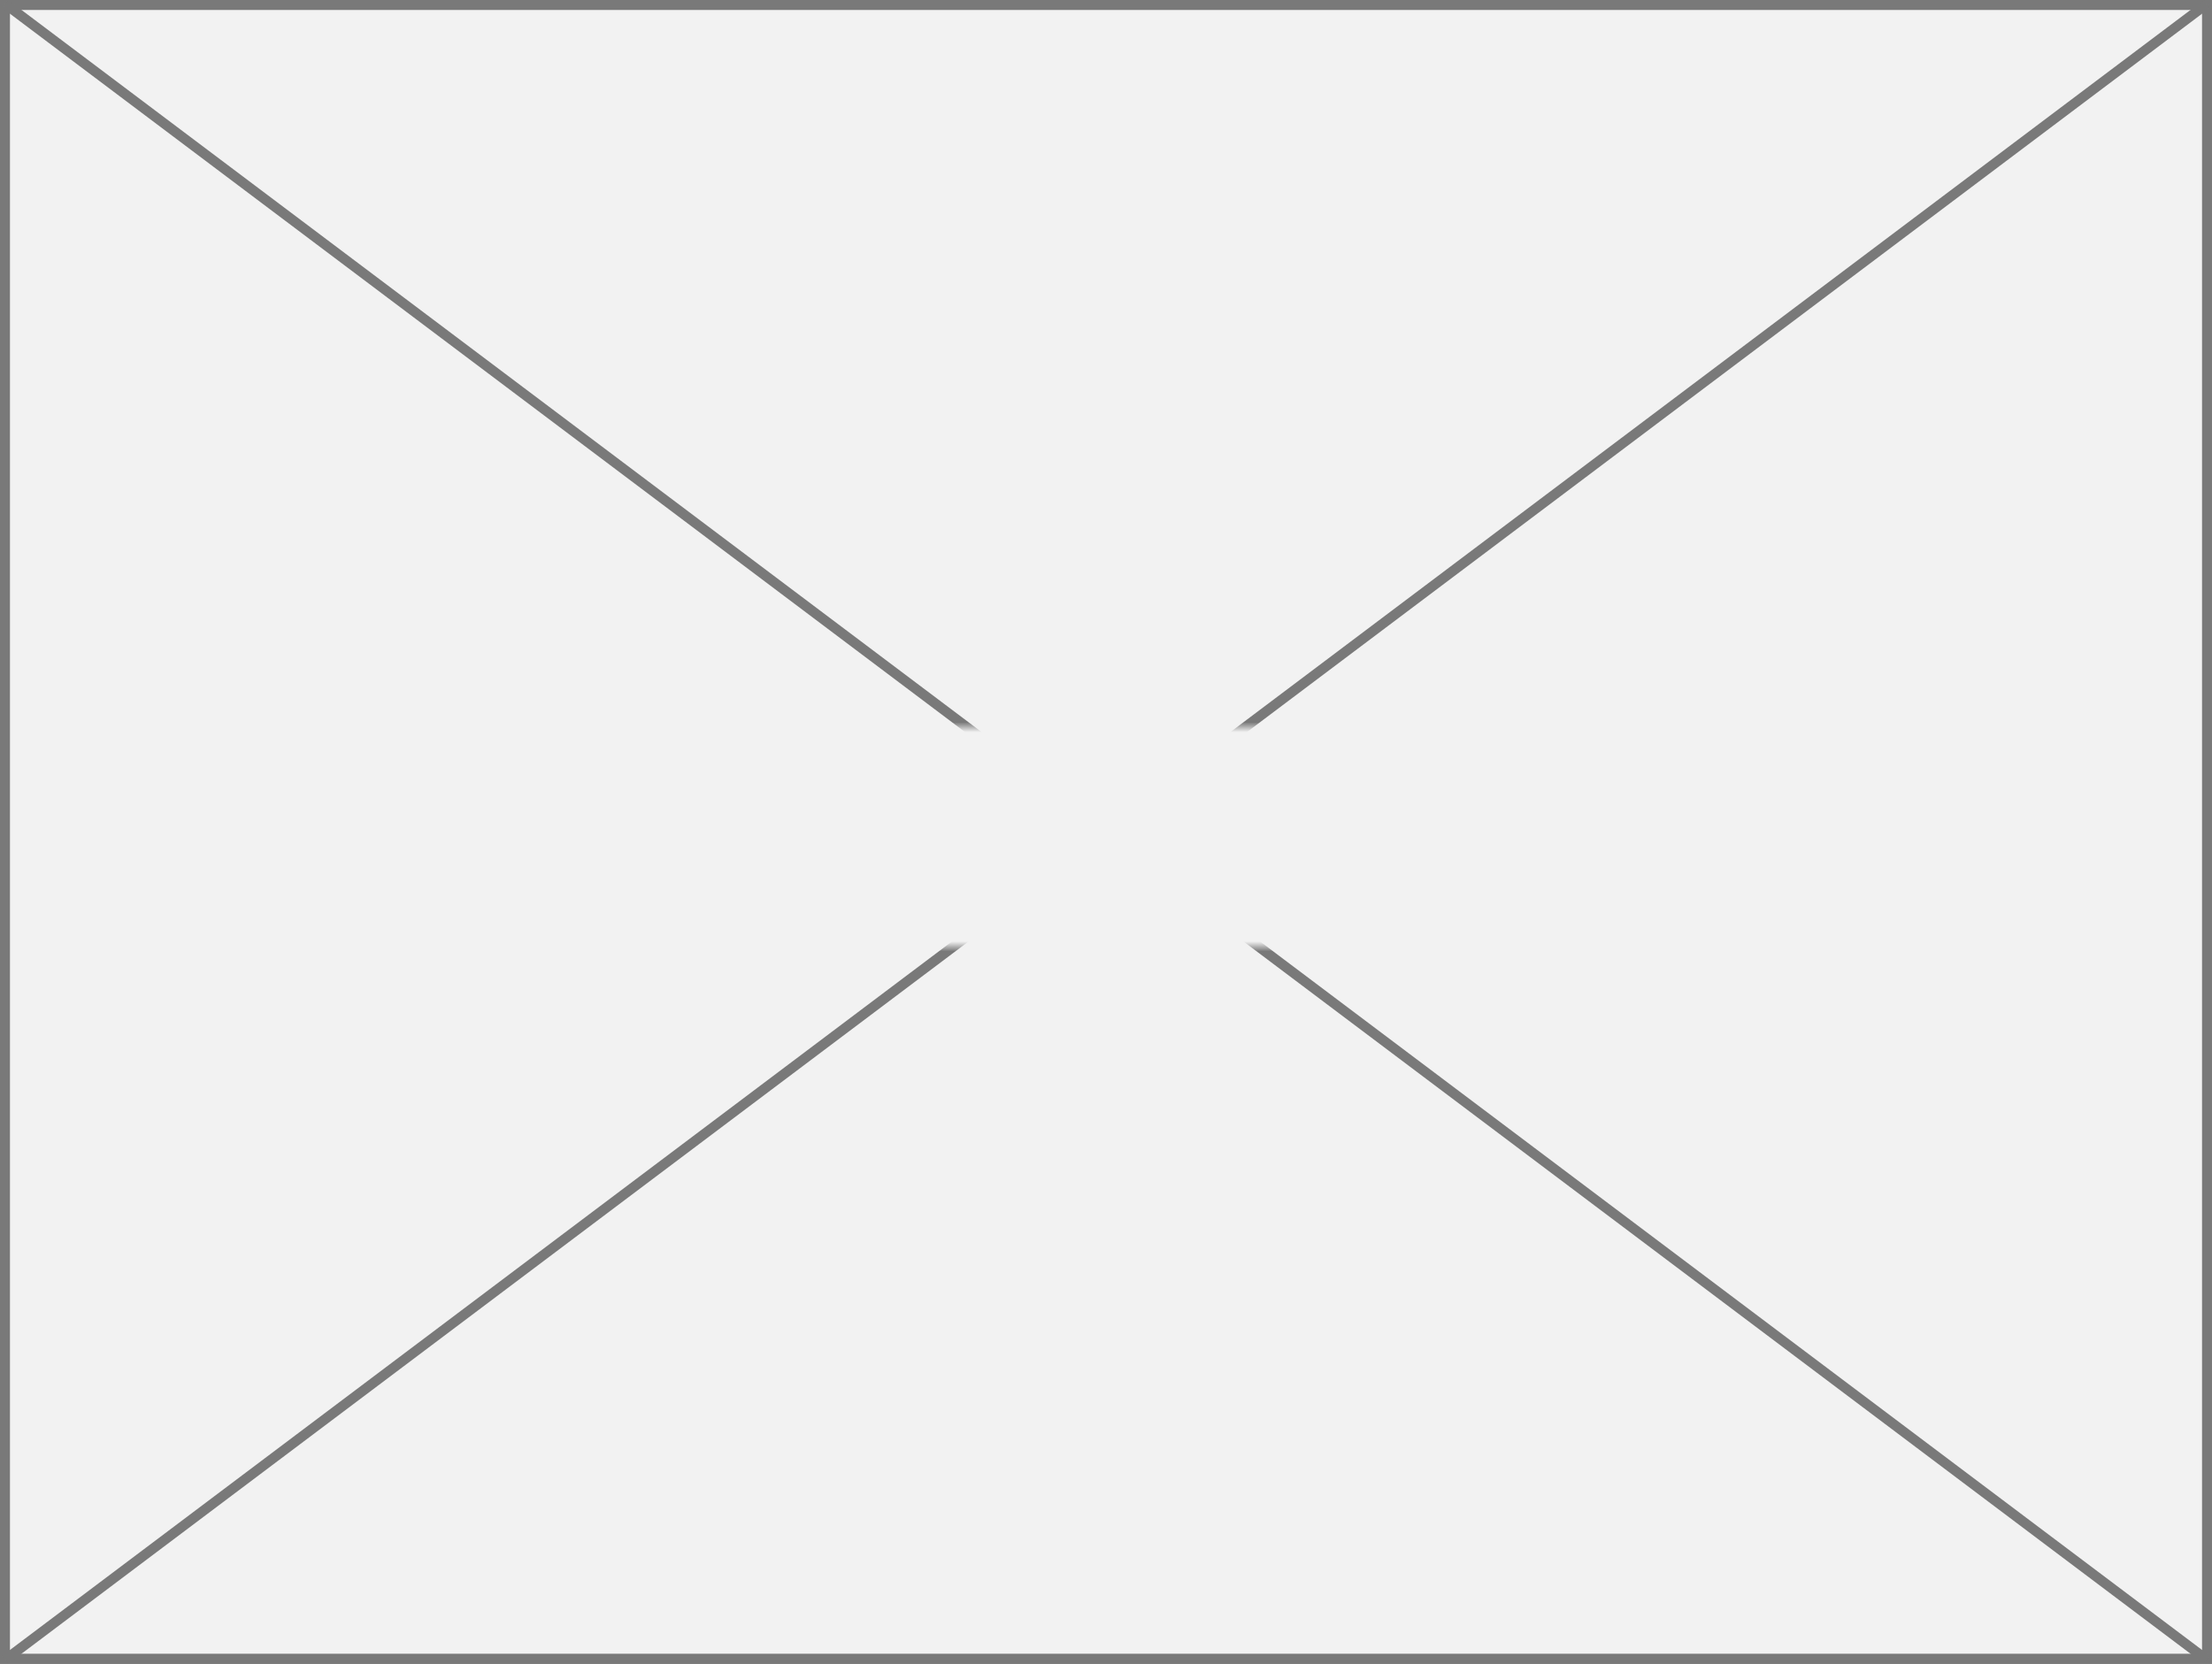 ﻿<?xml version="1.0" encoding="utf-8"?>
<svg version="1.1" xmlns:xlink="http://www.w3.org/1999/xlink" width="222px" height="167px" xmlns="http://www.w3.org/2000/svg">
  <rect width="100%" height="100%" fill="#333333" stroke="none"/>
  <defs>
    <mask fill="white" id="clip764">
      <path d="M 385 592  L 425 592  L 425 614  L 385 614  Z M 293 519  L 515 519  L 515 686  L 293 686  Z " fill-rule="evenodd" />
    </mask>
  </defs>
  <g transform="matrix(1 0 0 1 -293 -519 )">
    <path d="M 293.5 519.5  L 514.5 519.5  L 514.5 685.5  L 293.5 685.5  L 293.5 519.5  Z " fill-rule="nonzero" fill="#f2f2f2" stroke="none" />
    <path d="M 293.5 519.5  L 514.5 519.5  L 514.5 685.5  L 293.5 685.5  L 293.5 519.5  Z " stroke-width="1" stroke="#797979" fill="none" />
    <path d="M 293.531 519.4  L 514.469 685.6  M 514.469 519.4  L 293.531 685.6  " stroke-width="1" stroke="#797979" fill="none" mask="url(#clip764)" />
  </g>
</svg>
